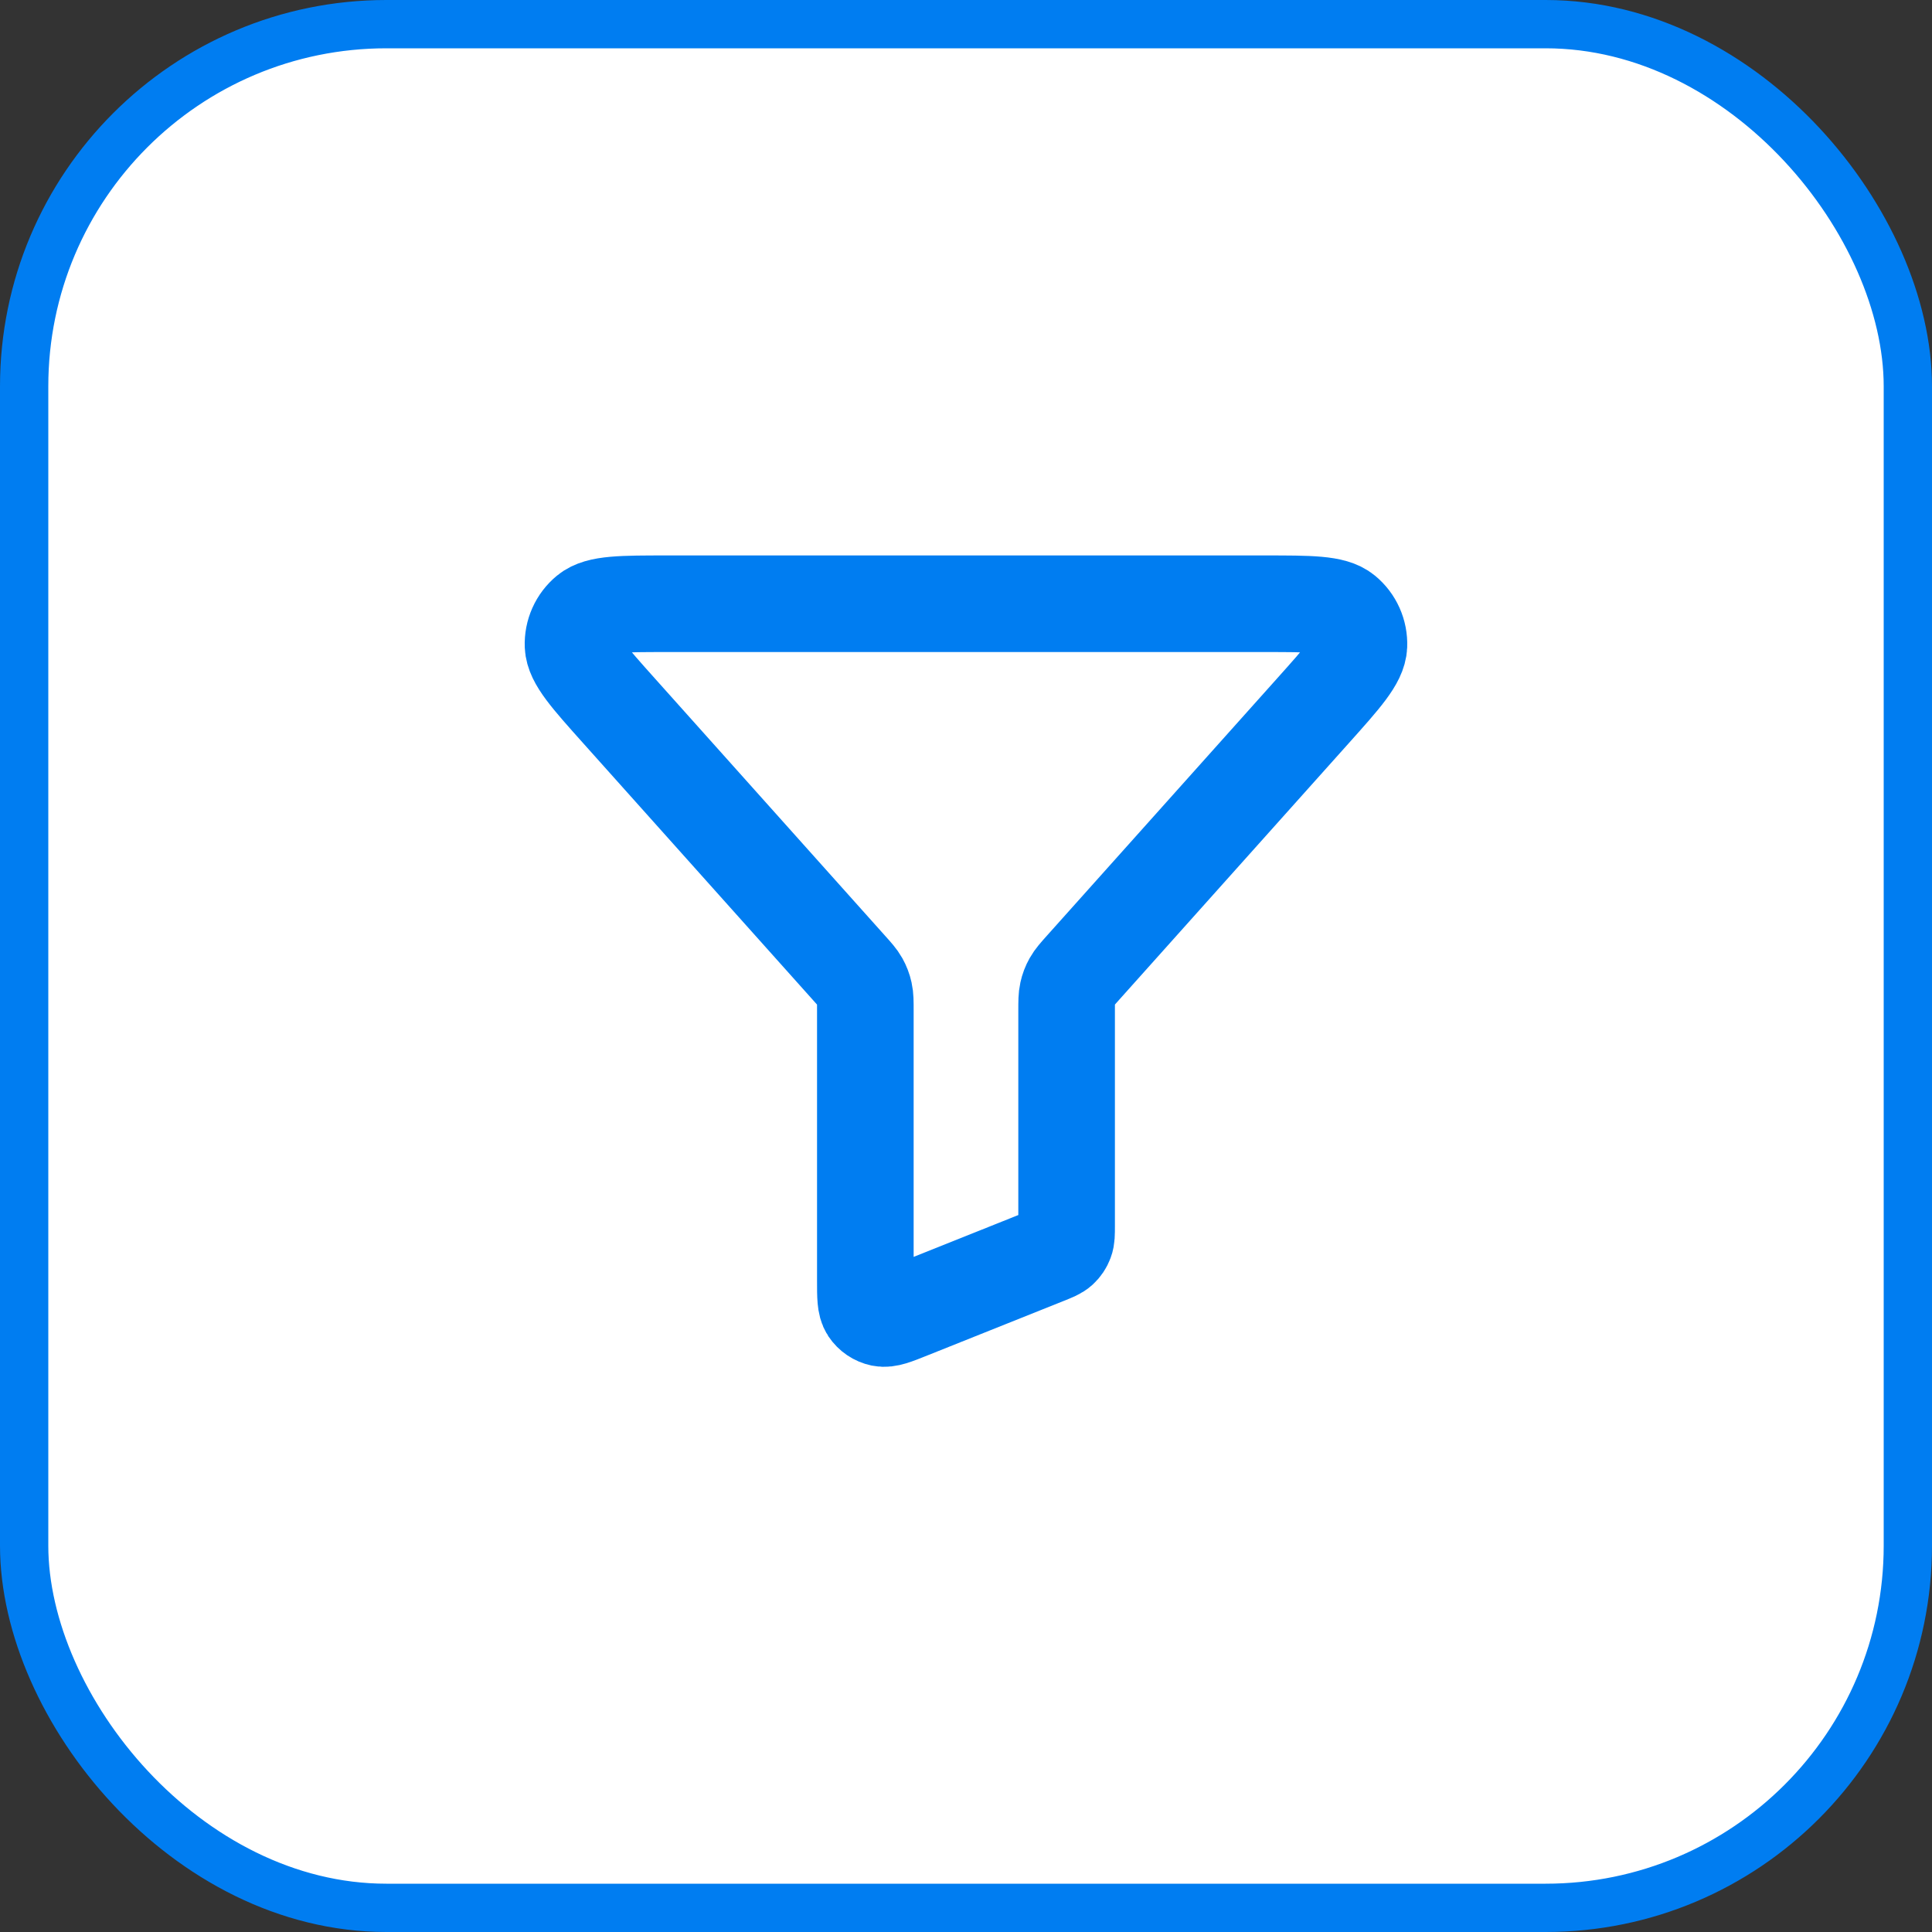 <svg width="40" height="40" viewBox="0 0 40 40" fill="none" xmlns="http://www.w3.org/2000/svg">
<rect x="0" y="0" width="40" height="40" fill="#333333" stroke="none"/>
<rect x="0.5" y="0.5" width="39" height="39" rx="7.5" fill="white"/>
<rect x="0.5" y="0.5" width="39" height="39" rx="7.5" stroke="#007DF1"/>
<path d="M12.821 14.722C12.191 14.018 11.876 13.666 11.864 13.366C11.854 13.106 11.965 12.856 12.166 12.691C12.397 12.5 12.87 12.5 13.815 12.5H26.184C27.129 12.5 27.602 12.5 27.833 12.691C28.034 12.856 28.145 13.106 28.135 13.366C28.123 13.666 27.808 14.018 27.178 14.722L22.422 20.037C22.297 20.177 22.234 20.248 22.189 20.328C22.149 20.398 22.12 20.475 22.103 20.554C22.083 20.643 22.083 20.738 22.083 20.926V25.382C22.083 25.545 22.083 25.626 22.056 25.697C22.033 25.759 21.995 25.815 21.946 25.86C21.891 25.91 21.815 25.94 21.664 26.001L18.83 27.134C18.524 27.257 18.371 27.318 18.248 27.293C18.14 27.27 18.046 27.206 17.985 27.115C17.916 27.01 17.916 26.845 17.916 26.515V20.926C17.916 20.738 17.916 20.643 17.896 20.554C17.879 20.475 17.849 20.398 17.81 20.328C17.765 20.248 17.702 20.177 17.576 20.037L12.821 14.722Z" stroke="#007DF1" stroke-width="2" stroke-linecap="round" stroke-linejoin="round"/>
</svg>
